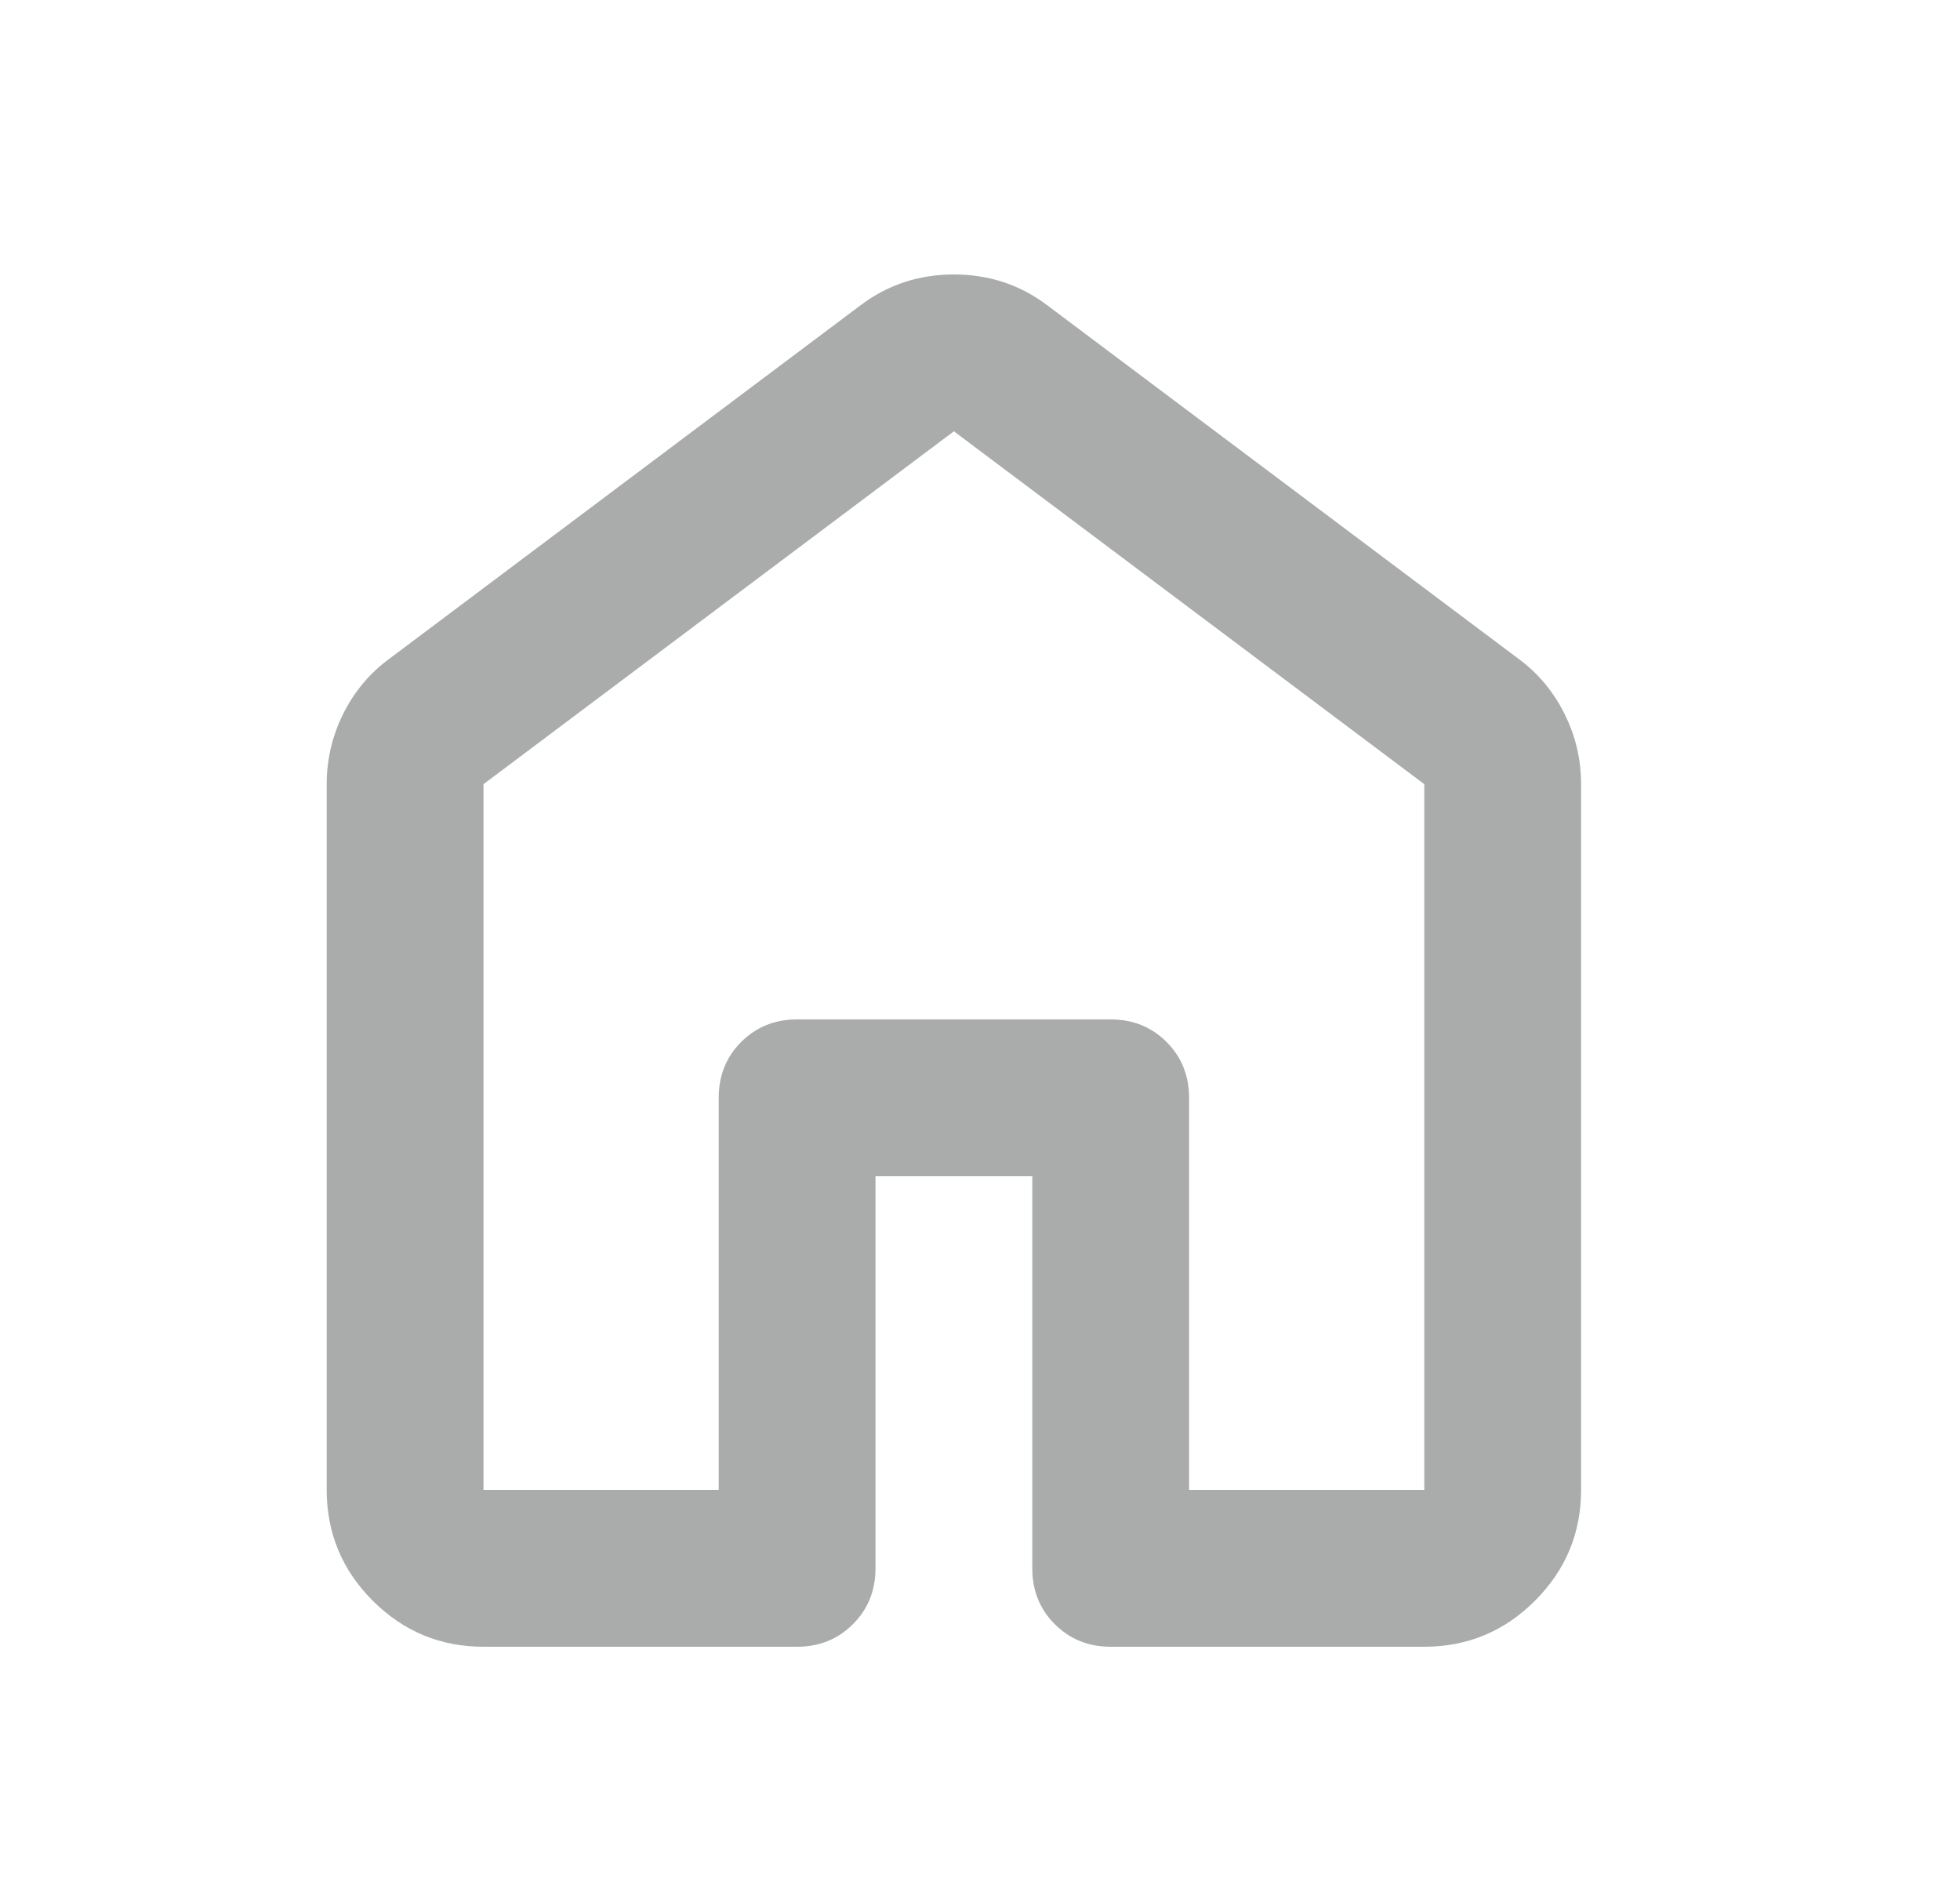 <svg xmlns="http://www.w3.org/2000/svg" width="25" height="24" viewBox="0 0 25 24" fill="none">
  <mask id="mask0_4469_11909" style="mask-type:alpha" maskUnits="userSpaceOnUse" x="0" y="0" width="25" height="24">
    <rect x="0.167" width="24" height="24" fill="#D9D9D9"/>
  </mask>
  <g mask="url(#mask0_4469_11909)">
    <path d="M6.167 19H9.167V14C9.167 13.717 9.263 13.479 9.454 13.287C9.646 13.096 9.883 13 10.167 13H14.167C14.45 13 14.688 13.096 14.879 13.287C15.071 13.479 15.167 13.717 15.167 14V19H18.167V10L12.167 5.5L6.167 10V19ZM4.167 19V10C4.167 9.683 4.238 9.383 4.379 9.1C4.521 8.817 4.717 8.583 4.967 8.4L10.967 3.9C11.317 3.633 11.717 3.5 12.167 3.5C12.617 3.5 13.017 3.633 13.367 3.9L19.367 8.4C19.617 8.583 19.812 8.817 19.954 9.1C20.096 9.383 20.167 9.683 20.167 10V19C20.167 19.55 19.971 20.021 19.579 20.413C19.188 20.804 18.717 21 18.167 21H14.167C13.883 21 13.646 20.904 13.454 20.712C13.262 20.521 13.167 20.283 13.167 20V15H11.167V20C11.167 20.283 11.071 20.521 10.879 20.712C10.688 20.904 10.45 21 10.167 21H6.167C5.617 21 5.146 20.804 4.754 20.413C4.363 20.021 4.167 19.55 4.167 19Z" fill="#AAABAB"/>
  </g>
</svg>